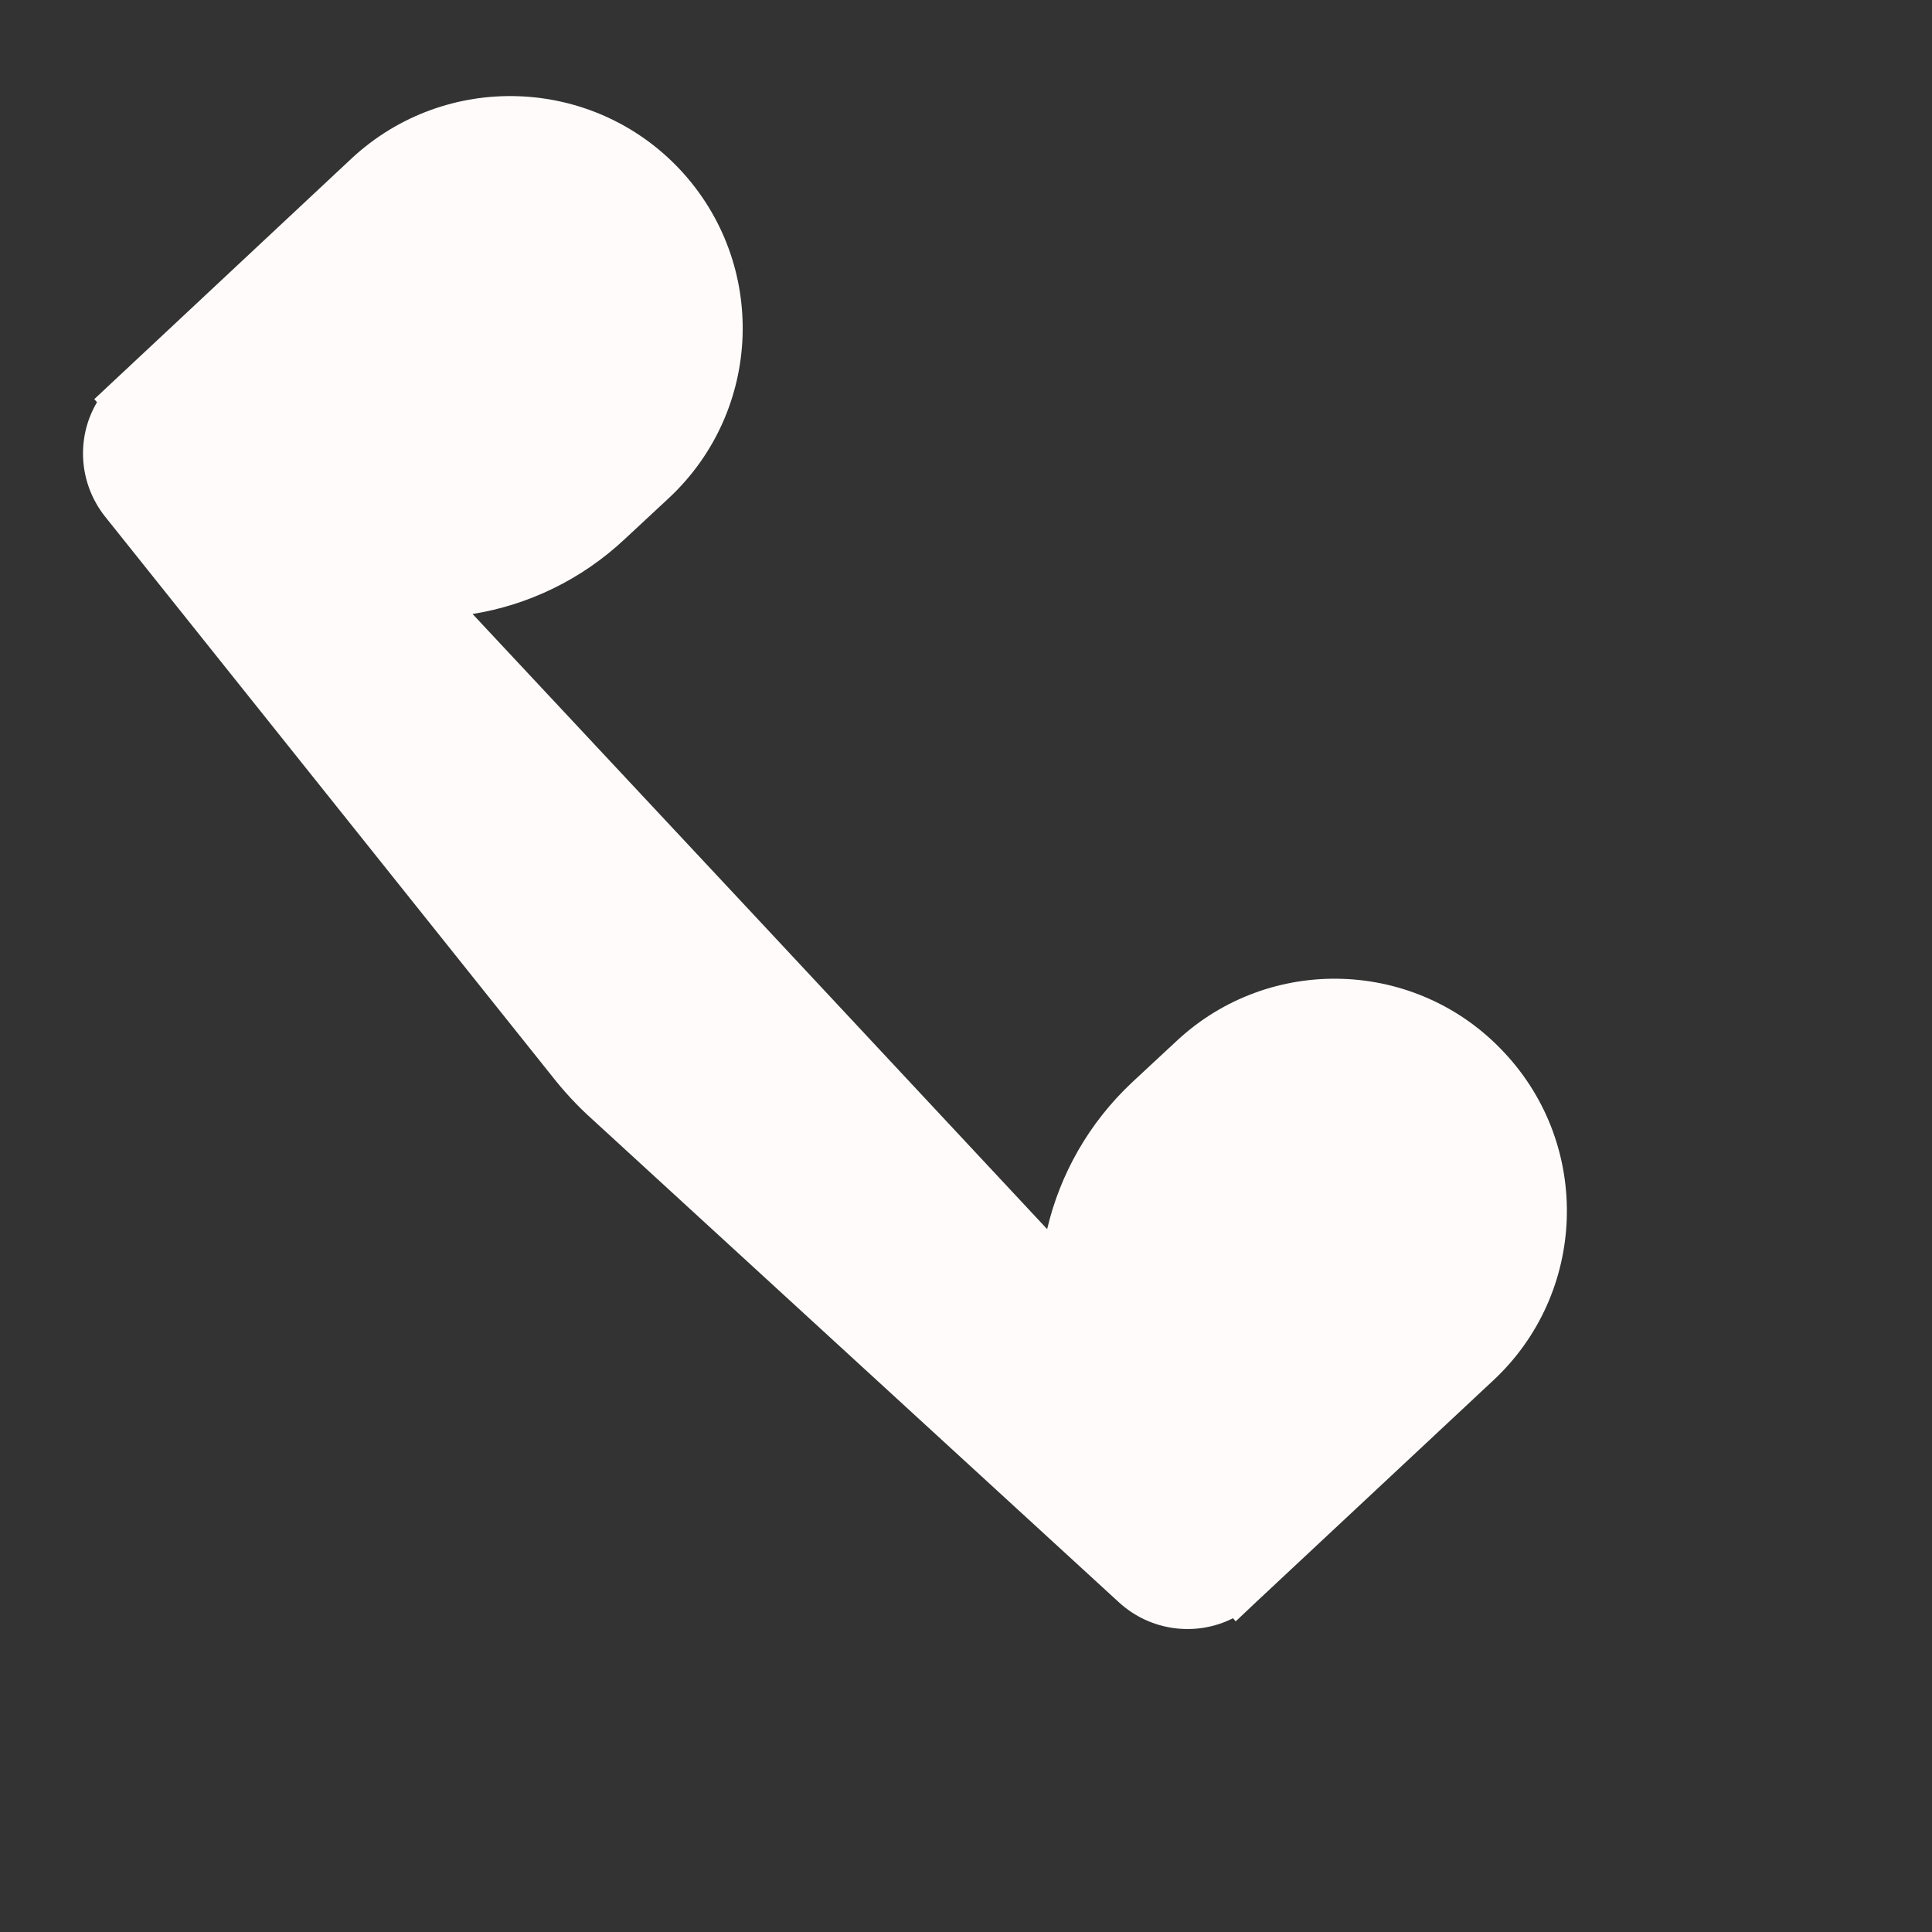 <svg width="5" height="5" viewBox="0 0 5 5" fill="none" xmlns="http://www.w3.org/2000/svg">
<rect x="0" y="0" width="5" height="5" fill="#333333" stroke="none"/>
<path fill-rule="evenodd" clip-rule="evenodd" d="M0.91 0.41C1.153 0.184 1.533 0.197 1.76 0.439C1.987 0.682 1.974 1.062 1.731 1.289L1.617 1.395C1.504 1.501 1.366 1.566 1.223 1.589L1.967 2.385L2.71 3.181C2.743 3.04 2.817 2.907 2.93 2.801L3.044 2.695C3.286 2.468 3.667 2.481 3.893 2.724C4.12 2.966 4.107 3.347 3.864 3.573L3.252 4.145L3.198 4.196L3.191 4.188C3.096 4.236 2.978 4.222 2.896 4.147L1.532 2.896C1.494 2.862 1.459 2.824 1.427 2.783L0.272 1.337C0.203 1.25 0.197 1.132 0.251 1.041L0.244 1.033L0.91 0.41Z" fill="#FFFBFB"/>
</svg>
